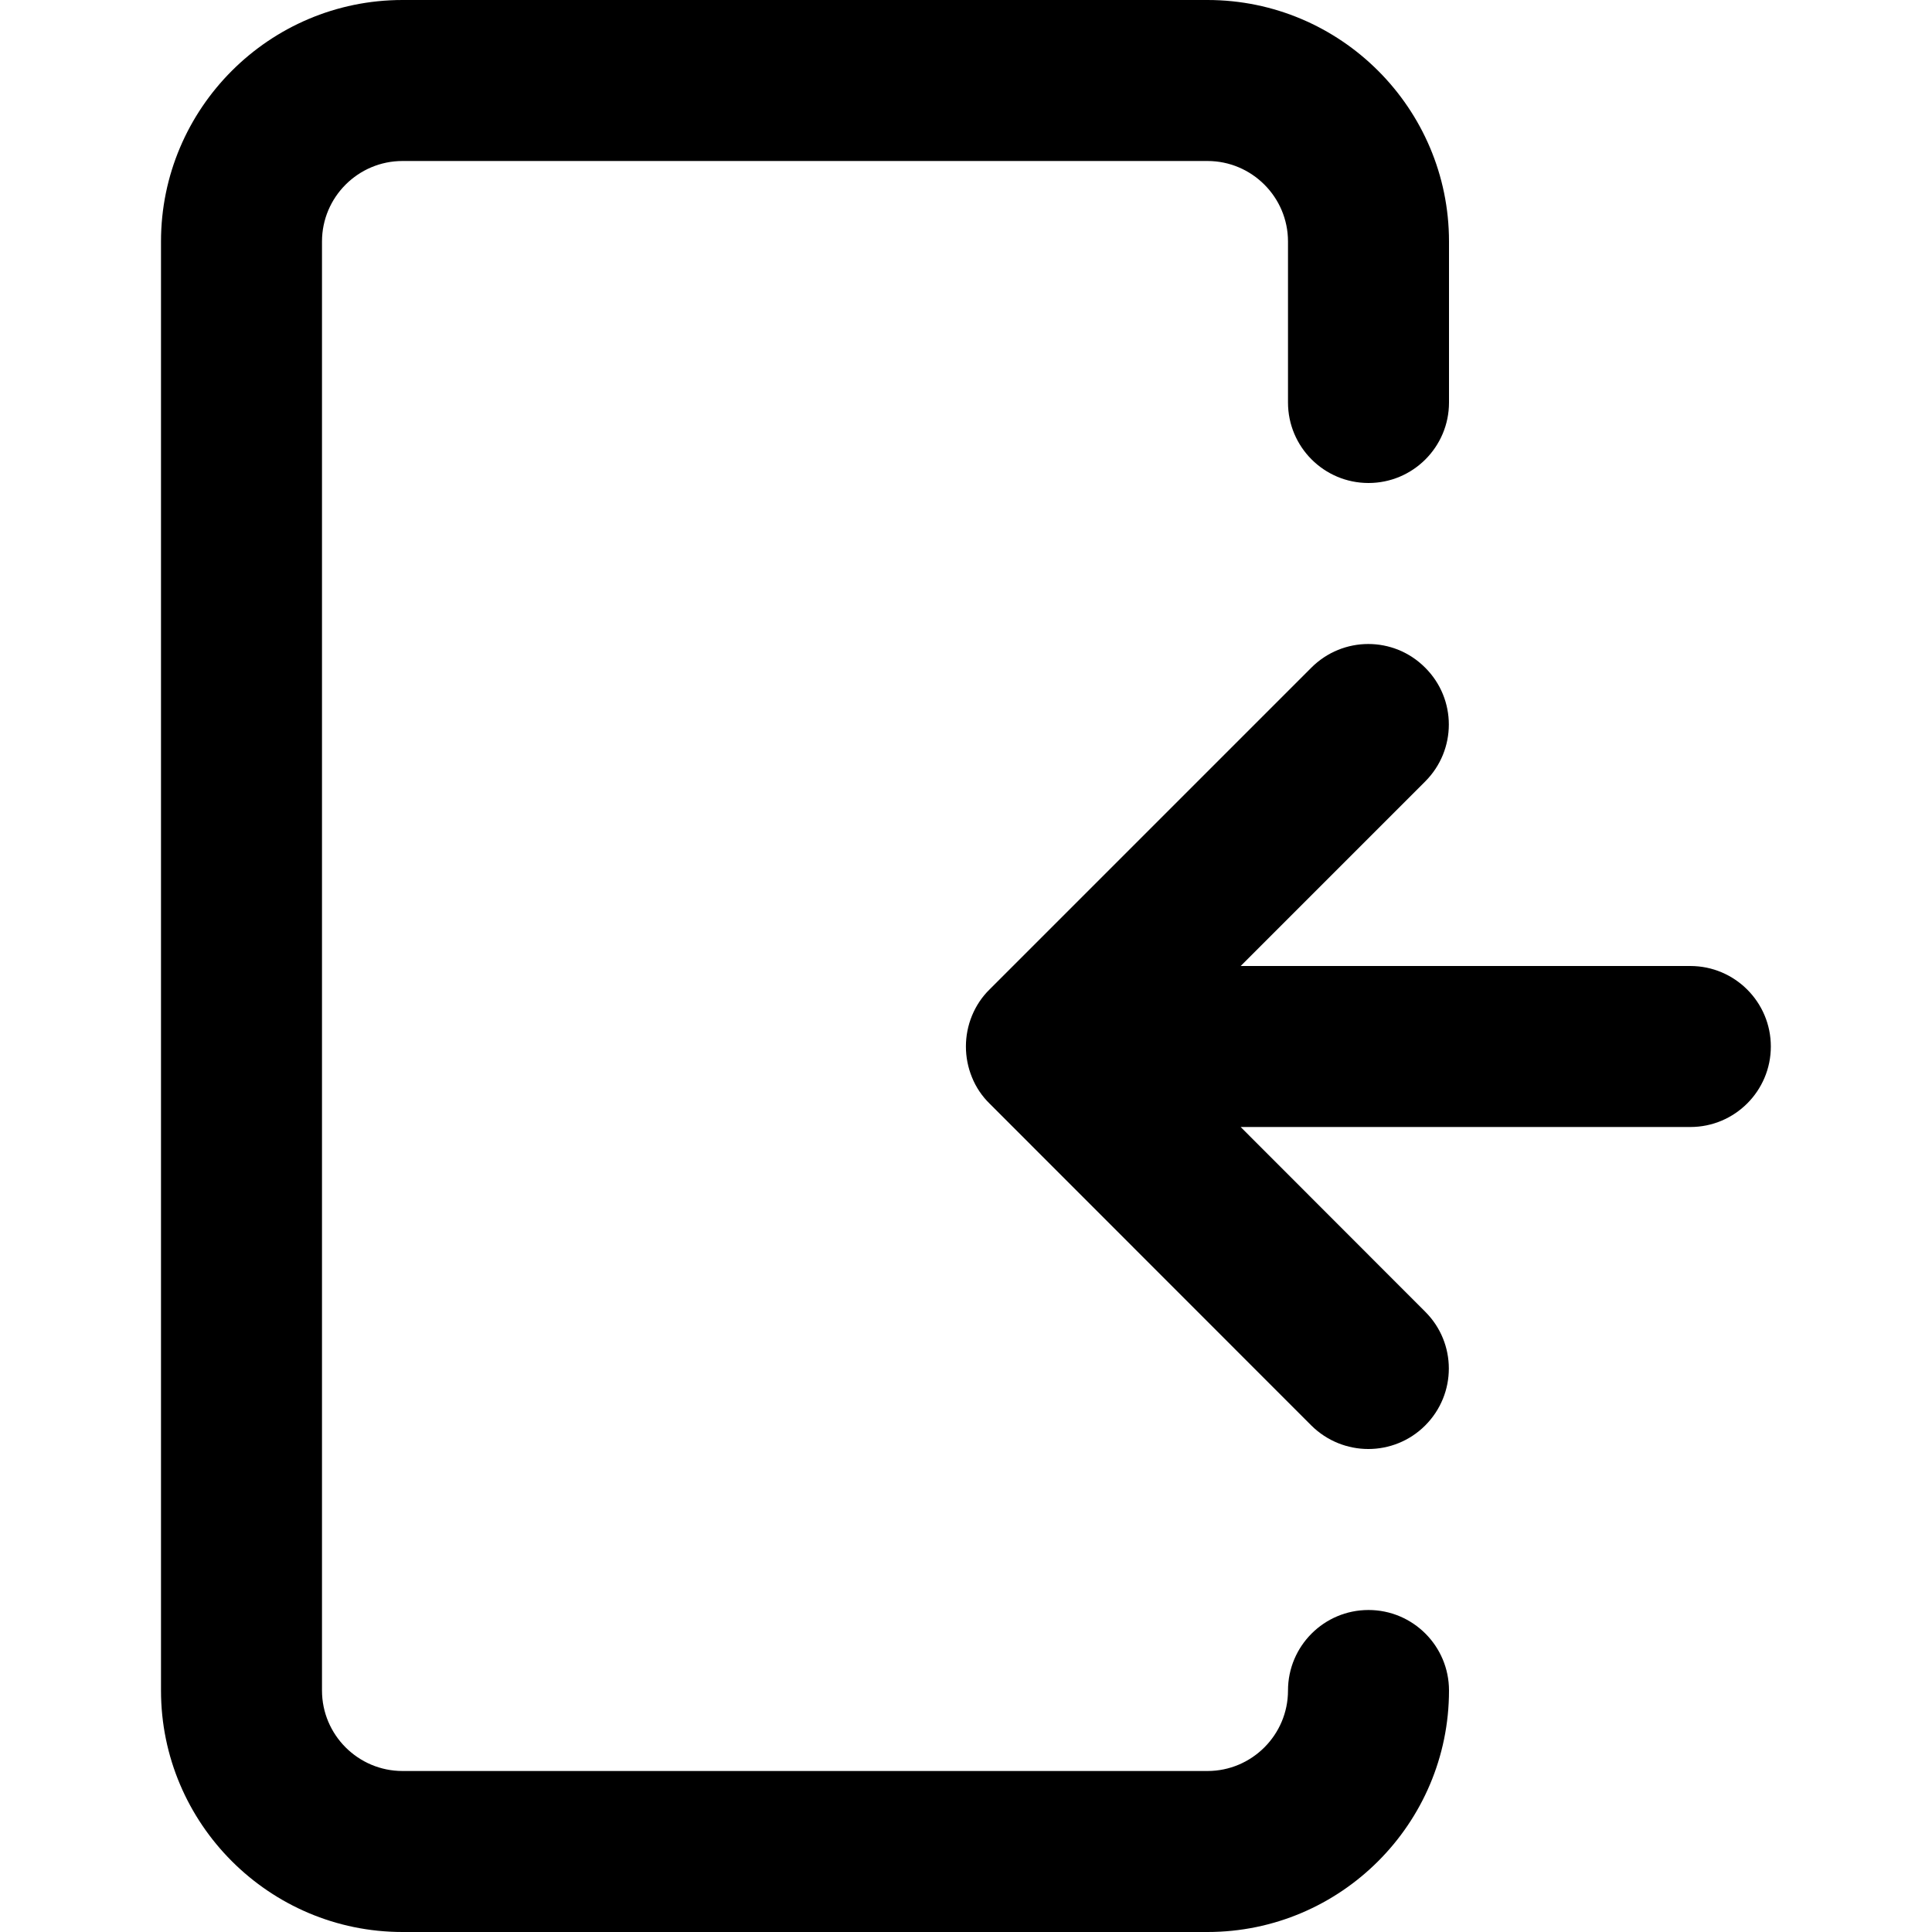 <svg width="12" height="12" viewBox="0 0 12 12" xmlns="http://www.w3.org/2000/svg"><title>meetings/enter-room_12</title><path d="M6.037 6.691c-.05-.122-.05-.26 0-.382.025-.061.062-.117.109-.163l1.999-1.999c.196-.196.512-.196.707 0 .196.195.196.511 0 .707l-1.146 1.146 2.793 0c.276 0 .5.224.5.5 0 .276-.224.5-.5.5l-2.793 0 1.146 1.147c.196.195.196.511 0 .707-.097.097-.225.146-.353.146-.128 0-.256-.049-.354-.146l-1.999-2c-.047-.046-.084-.101-.109-.163zM8.5 10c.276 0 .5.224.5.5 0 .827-.673 1.5-1.5 1.5l-5 0c-.827 0-1.5-.673-1.5-1.5l0-9C1 .673 1.673 0 2.5 0l5 0C8.327 0 9 .673 9 1.5l0 1c0 .276-.224.5-.5.5-.276 0-.5-.224-.5-.5l0-1c0-.276-.225-.5-.5-.5l-5 0c-.275 0-.5.224-.5.5l0 9c0 .276.225.5.5.5l5 0c.275 0 .5-.224.5-.5 0-.276.224-.5.5-.5z" fill="#000" fill-rule="evenodd"/></svg>